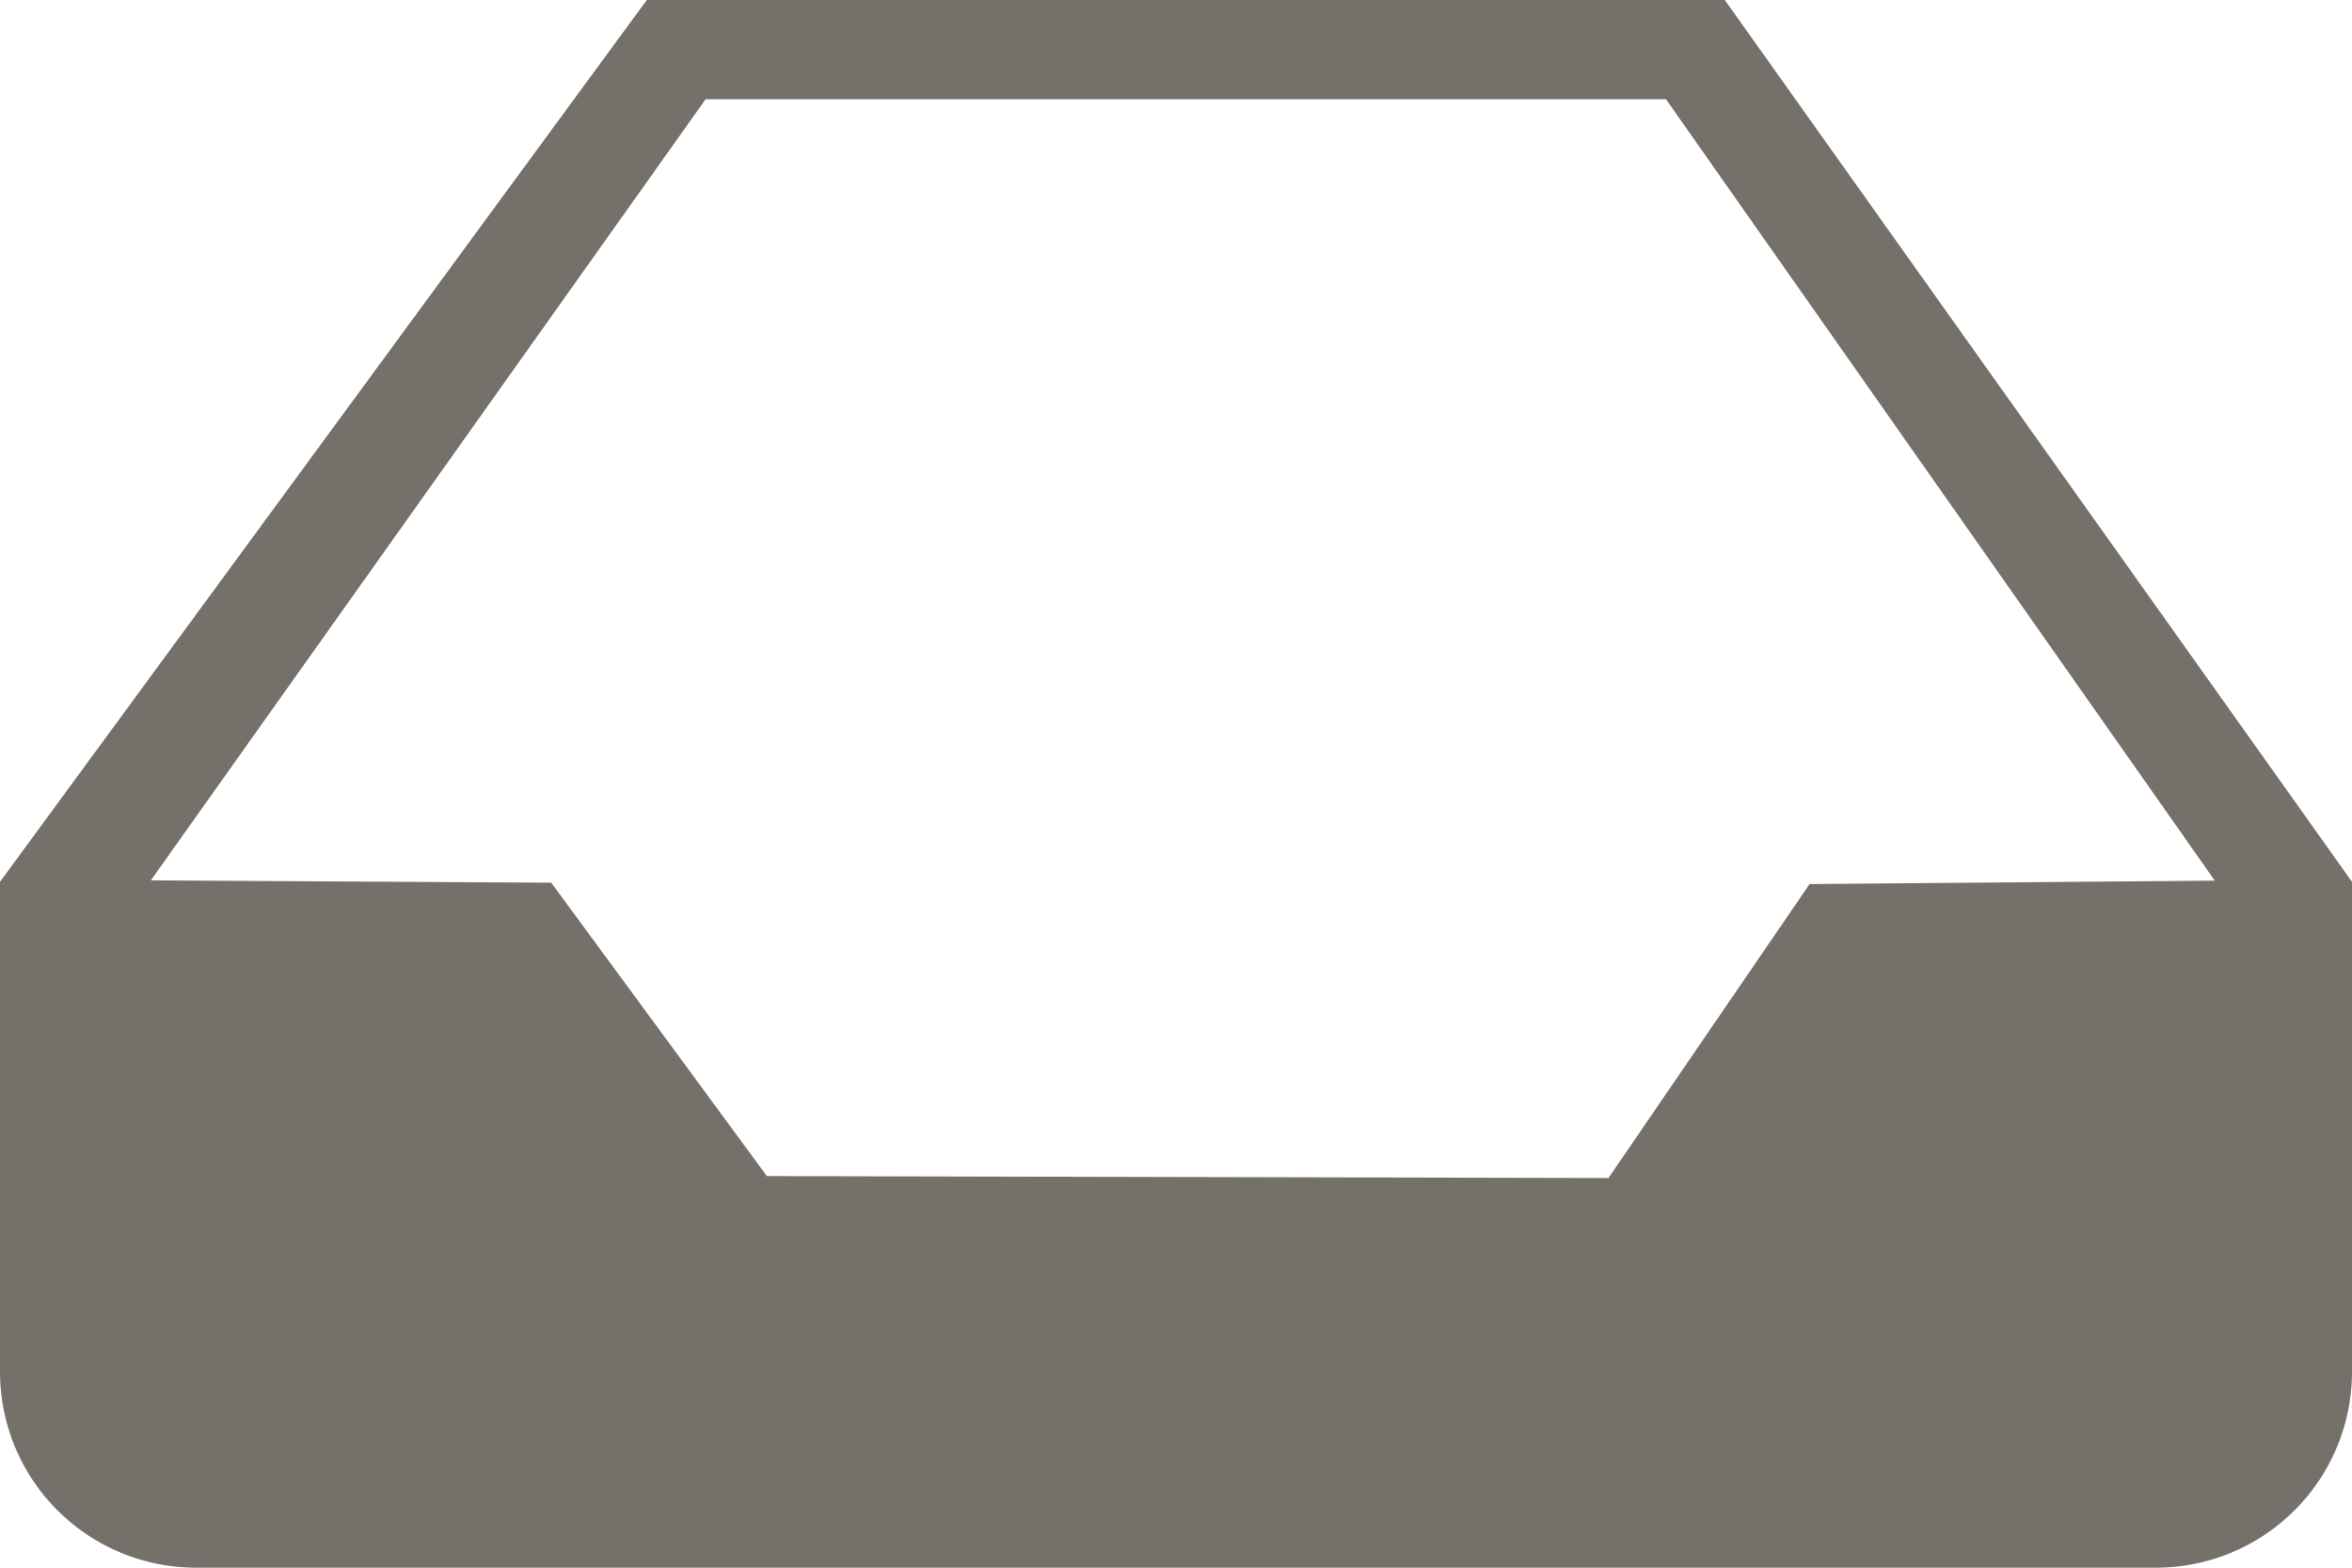 <svg xmlns="http://www.w3.org/2000/svg" viewBox="0 0 24 16">
  <defs>
    <style>
      .cls-1 {
        fill: #76706b;
      }
    </style>
  </defs>
  <path id="inbox" class="cls-1" d="M21.6,8h-11L4,17v5a2,2,0,0,0,2,2H26a2,2,0,0,0,2-2V17Zm.865,9.023-2.052,3-8.588-.02-2.2-2.994-4.086-.024L11.2,9.013H21l5.6,7.975Z" transform="translate(-4 -8)"/>
</svg>

